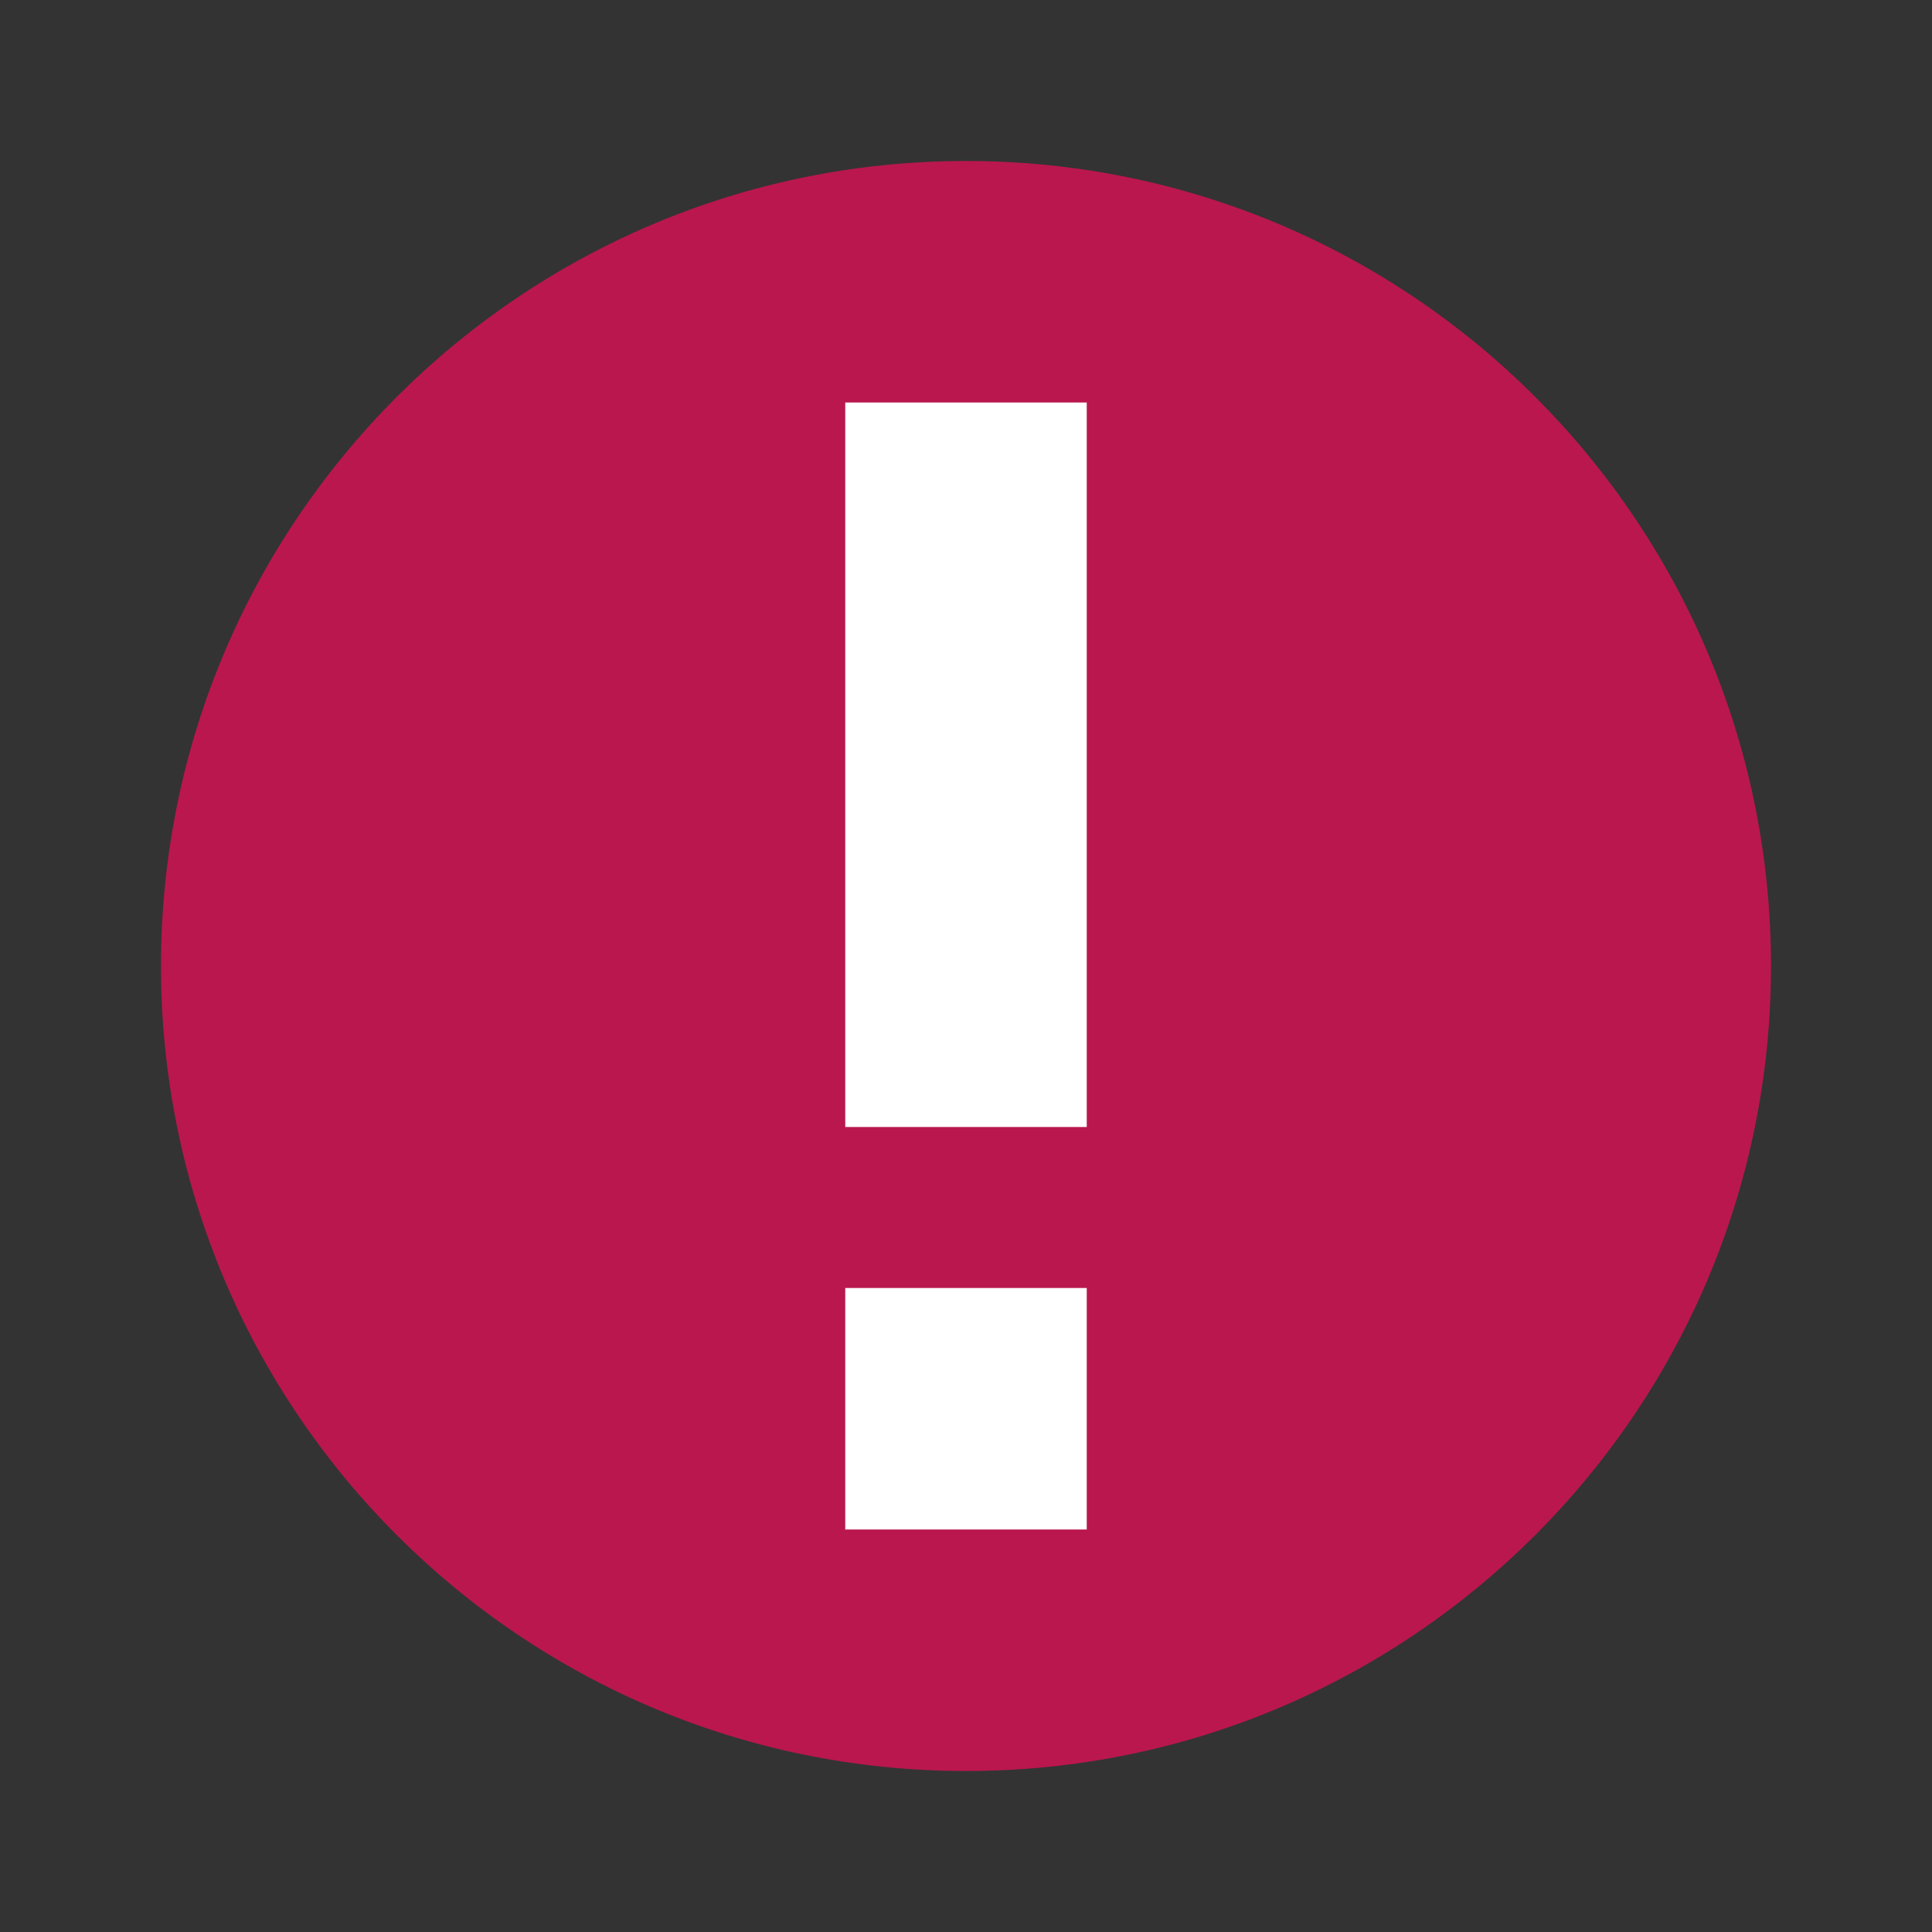 <svg xmlns="http://www.w3.org/2000/svg" width="18pt" height="18pt" version="1.1" viewBox="0 0 18 18"><rect x="0" y="0" width="18" height="18" fill="#333333" stroke="none"/> <g> <path style="fill:rgb(72.941%,9.02%,30.588%)" d="M 16.5 9 C 16.5 13.141 13.141 16.5 9 16.5 C 4.859 16.5 1.5 13.141 1.5 9 C 1.5 4.859 4.859 1.5 9 1.5 C 13.141 1.5 16.5 4.859 16.5 9 Z M 16.5 9"/> <path style="fill:rgb(100%,100%,100%)" d="M 7.875 3.75 L 7.875 10.5 L 10.125 10.5 L 10.125 3.75 Z M 7.875 12 L 7.875 14.25 L 10.125 14.25 L 10.125 12 Z M 7.875 12"/> </g> </svg>
